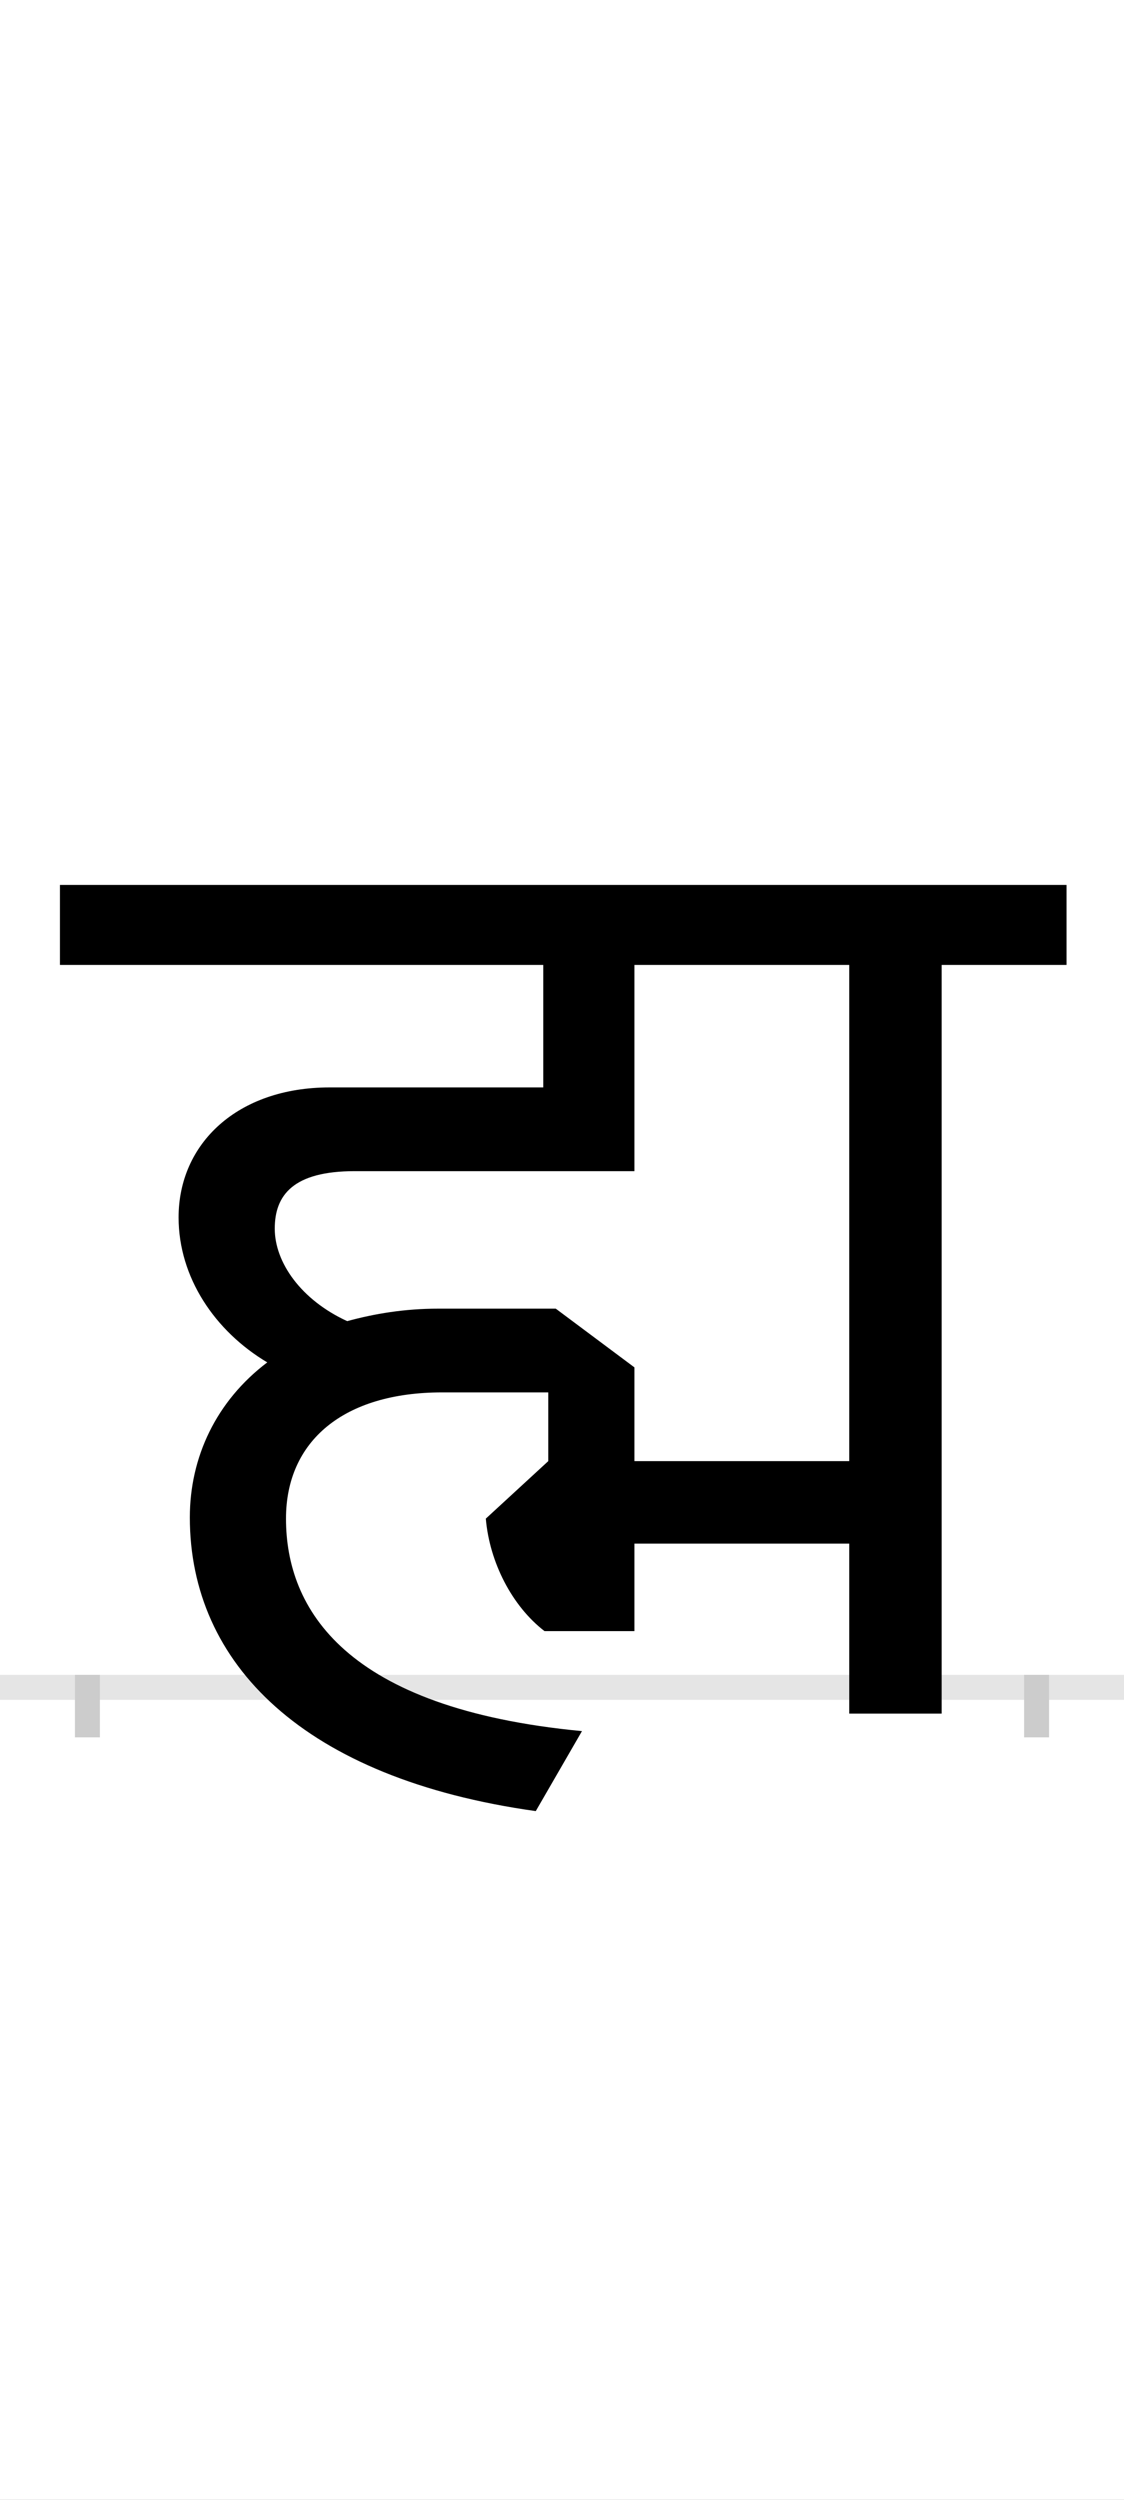 <?xml version="1.0" encoding="UTF-8"?>
<svg height="200.0" version="1.1" width="90.0" xmlns="http://www.w3.org/2000/svg" xmlns:xlink="http://www.w3.org/1999/xlink">
 <rect width="100%" height="100%" fill="#808080" stroke="none"/>
 <path d="M0,0 l90,0 l0,200 l-90,0 Z M0,0" fill="rgb(255,255,255)" transform="matrix(1,0,0,-1,0.0,200.0)"/>
 <path d="M0,0 l90,0" fill="none" stroke="rgb(229,229,229)" stroke-width="2" transform="matrix(1,0,0,-1,0.0,135.0)"/>
 <path d="M0,1 l0,-5" fill="none" stroke="rgb(204,204,204)" stroke-width="2" transform="matrix(1,0,0,-1,7.0,135.0)"/>
 <path d="M0,1 l0,-5" fill="none" stroke="rgb(204,204,204)" stroke-width="2" transform="matrix(1,0,0,-1,83.0,135.0)"/>
 <path d="M784,578 l0,64 l-806,0 l0,-64 l387,0 l0,-98 l-171,0 c-74,0,-121,-45,-121,-104 c0,-48,29,-91,71,-116 c-41,-31,-62,-76,-62,-124 c0,-117,91,-209,277,-235 l37,64 c-190,18,-237,98,-237,170 c0,62,46,101,125,101 l85,0 l0,-55 l-50,-46 c3,-35,21,-70,47,-90 l72,0 l0,70 l172,0 l0,-136 l74,0 l0,599 Z M150,367 c0,27,15,46,64,46 l224,0 l0,165 l172,0 l0,-397 l-172,0 l0,75 l-63,47 l-94,0 c-27,0,-51,-4,-73,-10 c-37,17,-58,47,-58,74 Z M150,367" fill="rgb(0,0,0)" transform="matrix(0.1,0.0,0.0,-0.1,7.0,135.0)"/>
</svg>